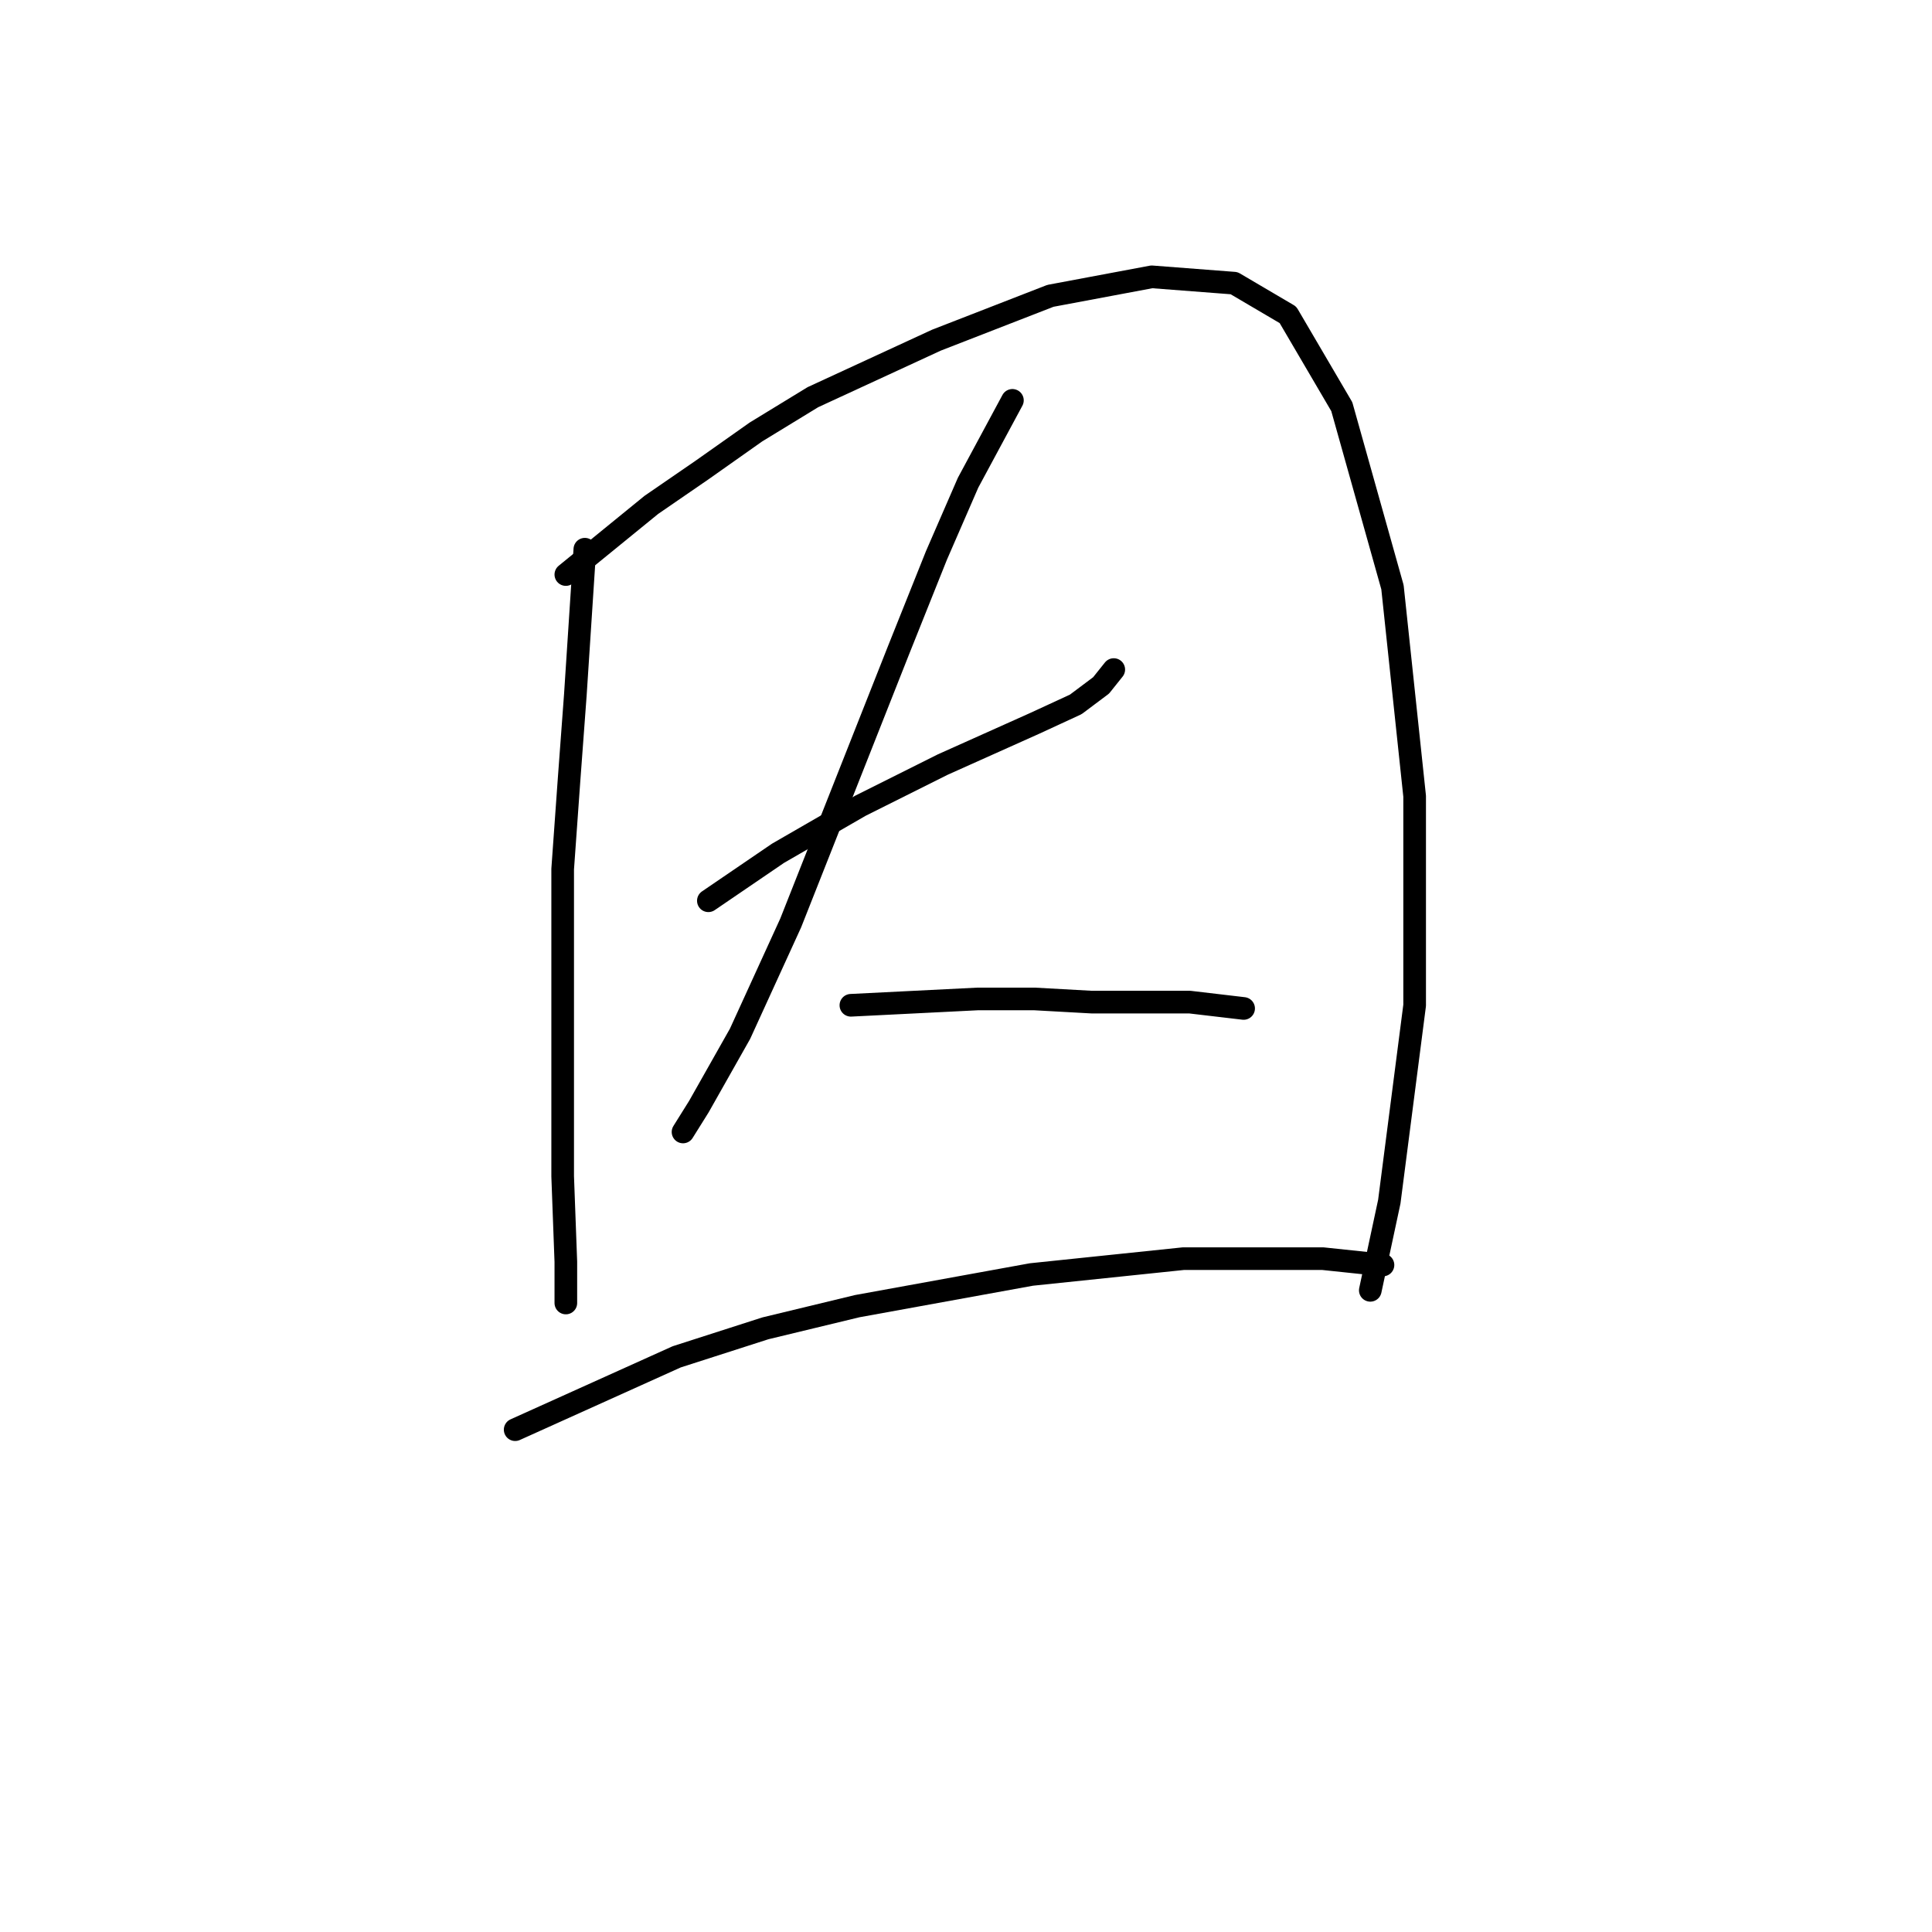 <?xml version="1.0" standalone="no"?>
    <svg width="256" height="256" xmlns="http://www.w3.org/2000/svg" version="1.1">
    <polyline stroke="black" stroke-width="3" stroke-linecap="round" fill="transparent" stroke-linejoin="round" points="77.495 72.773 76.236 92.078 75.397 103.409 74.557 115.159 74.557 155.867 74.977 167.198 74.977 170.555 74.977 172.654 74.977 172.654 " />
        <polyline stroke="black" stroke-width="3" stroke-linecap="round" fill="transparent" stroke-linejoin="round" points="74.977 76.13 86.308 66.898 93.023 62.281 100.157 57.245 107.711 52.629 124.078 45.075 139.186 39.2 152.615 36.682 163.527 37.521 170.661 41.718 177.795 53.888 184.51 77.809 187.448 105.507 187.448 133.205 184.09 159.224 181.572 170.975 181.572 170.975 " />
        <polyline stroke="black" stroke-width="3" stroke-linecap="round" fill="transparent" stroke-linejoin="round" points="93.862 119.356 103.095 113.061 114.006 106.766 124.917 101.31 137.088 95.855 142.543 93.337 145.901 90.819 147.579 88.72 147.579 88.72 " />
        <polyline stroke="black" stroke-width="3" stroke-linecap="round" fill="transparent" stroke-linejoin="round" points="134.15 53.049 128.275 63.96 124.078 73.612 119.042 86.202 104.773 122.294 98.059 136.982 92.603 146.634 90.505 149.992 90.505 149.992 " />
        <polyline stroke="black" stroke-width="3" stroke-linecap="round" fill="transparent" stroke-linejoin="round" points="112.747 133.205 129.534 132.366 137.088 132.366 144.642 132.785 157.651 132.785 164.786 133.625 164.786 133.625 " />
        <polyline stroke="black" stroke-width="3" stroke-linecap="round" fill="transparent" stroke-linejoin="round" points="68.262 189.44 89.665 179.788 101.416 176.011 113.586 173.073 136.668 168.877 156.812 166.778 175.277 166.778 183.251 167.618 183.251 167.618 " />
        </svg>